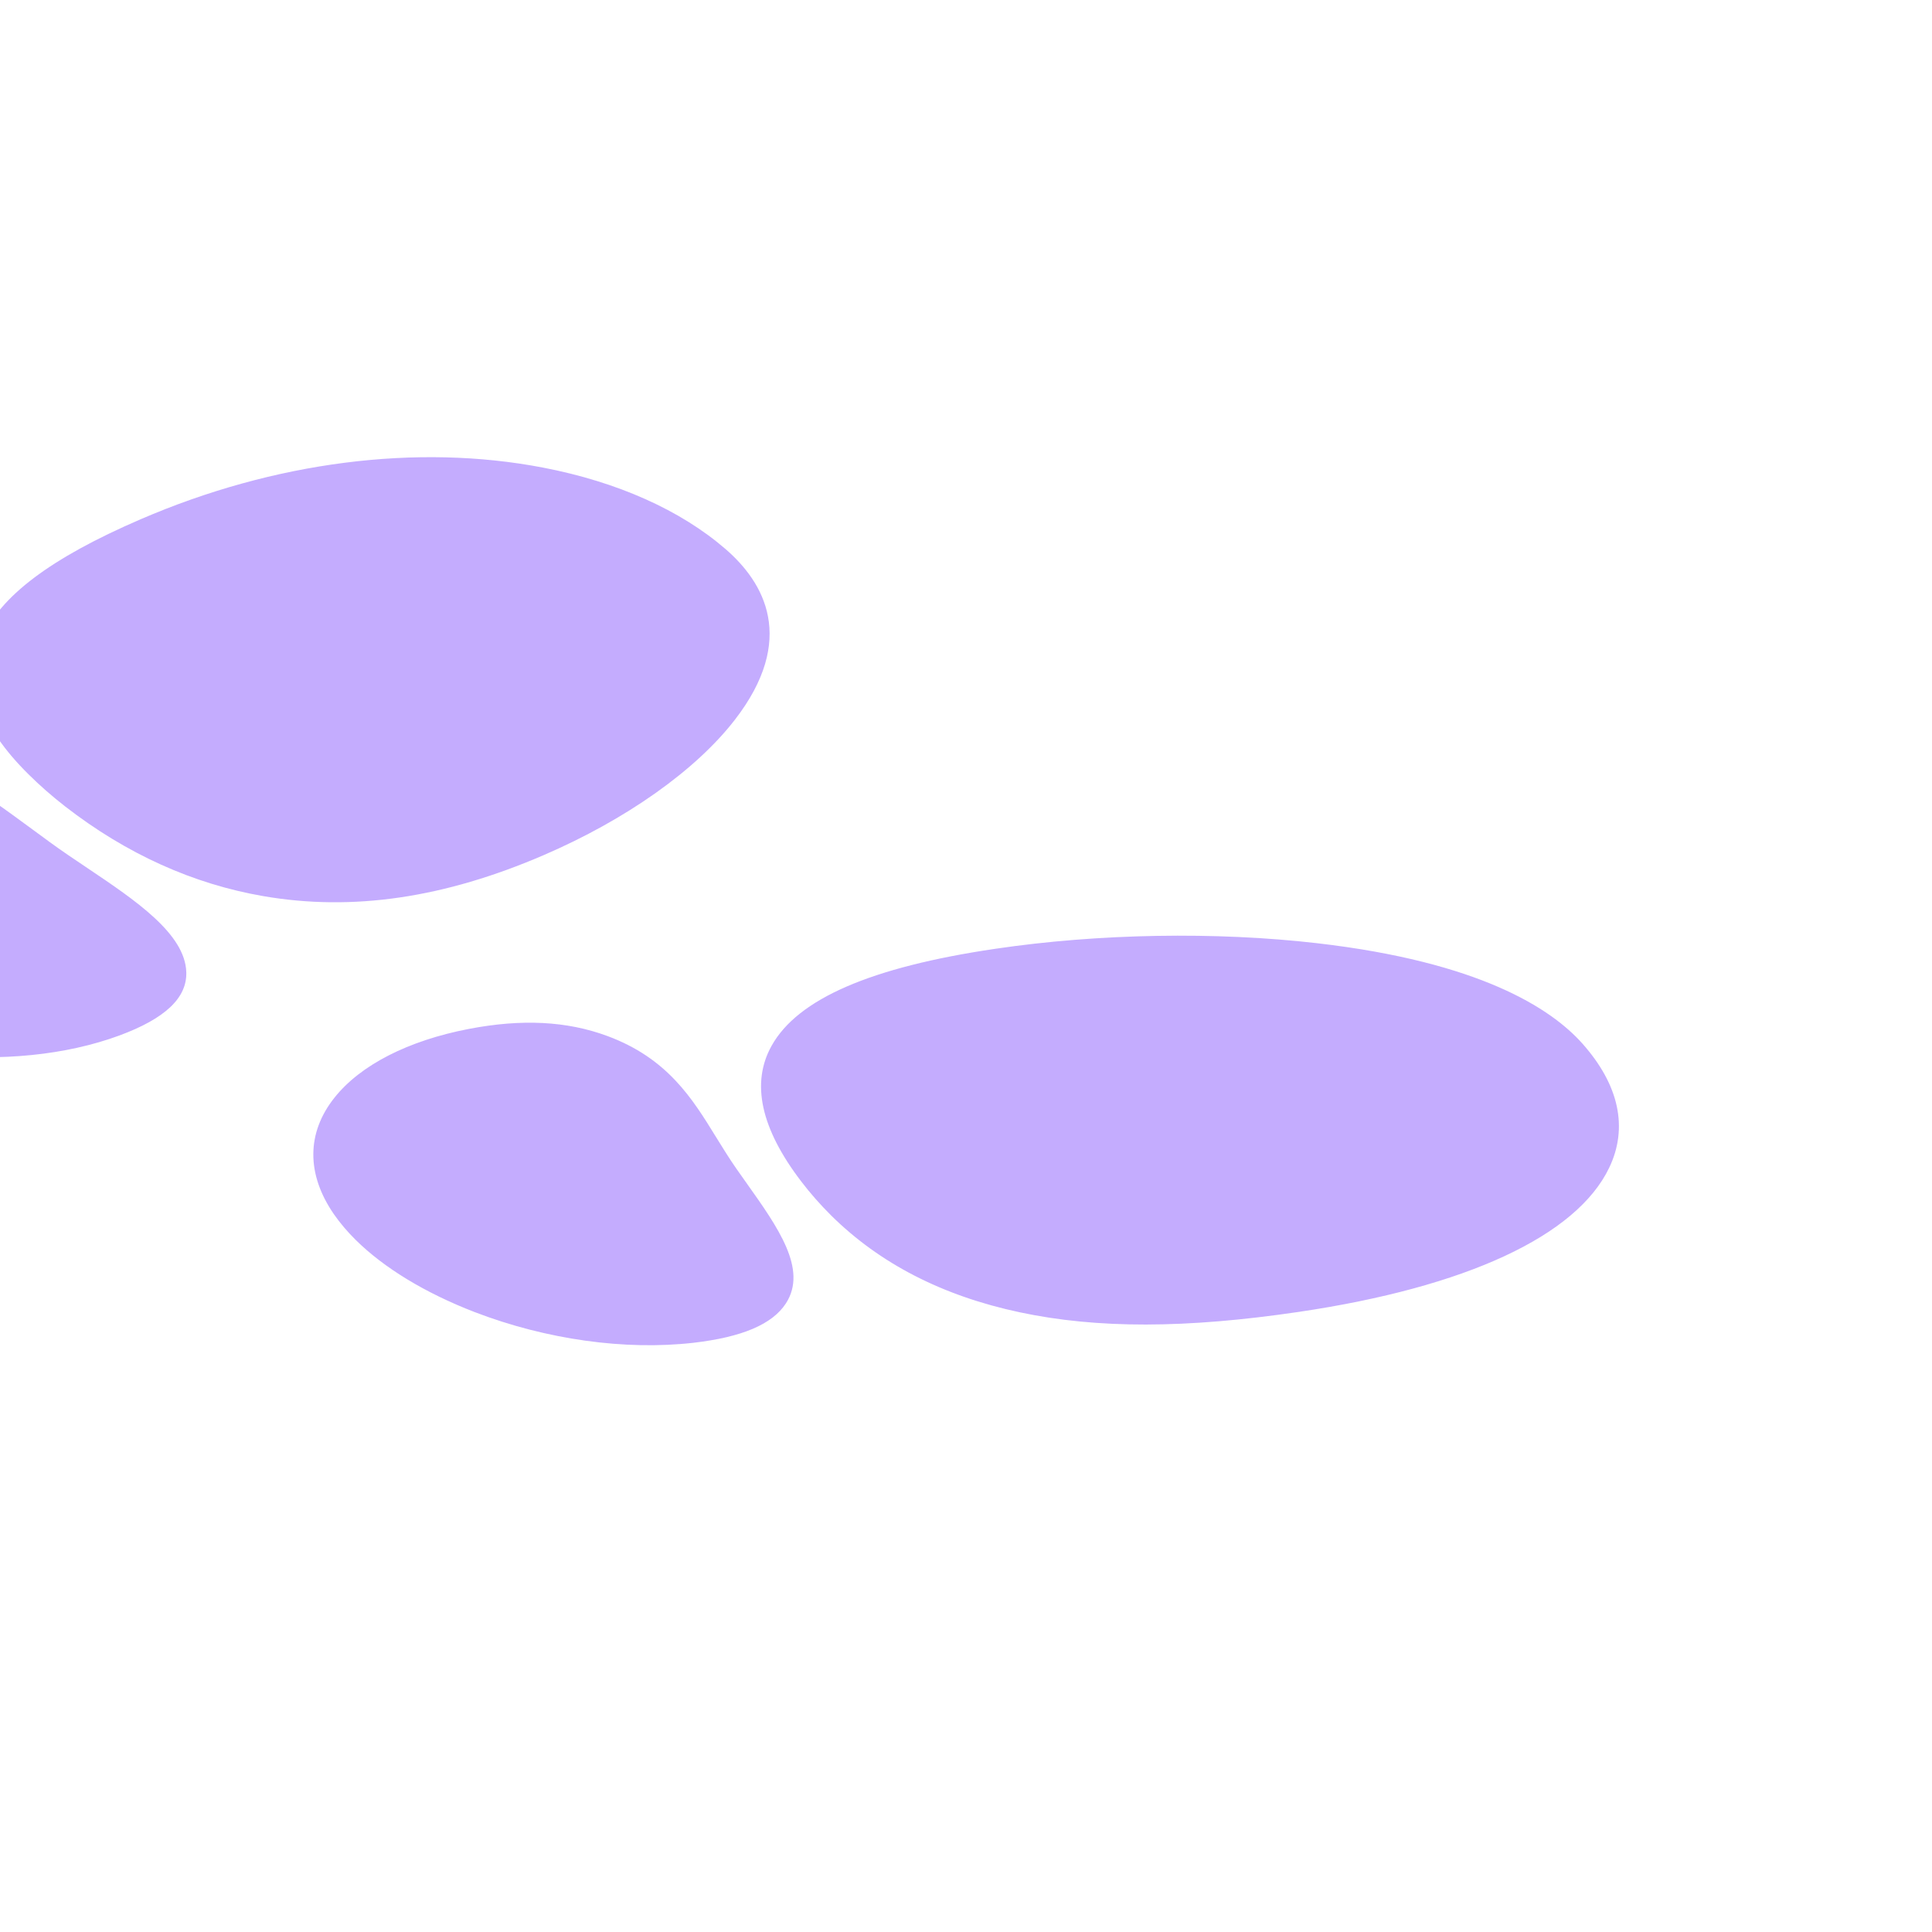 <svg width="52" height="52" viewBox="0 0 52 52" fill="none" xmlns="http://www.w3.org/2000/svg">
<path d="M0.768 20.841C-0.537 19.552 -0.958 18.328 -0.485 17.194C-0.012 16.06 1.349 15.027 3.785 13.976C7.375 12.427 11.223 11.933 14.618 12.586C16.618 12.971 18.316 13.729 19.529 14.779C20.568 15.678 21.454 17.205 19.779 19.373C18.73 20.73 16.855 22.058 14.635 23.015C11.956 24.171 9.49 24.532 7.096 24.121C5.194 23.794 3.4 22.982 1.757 21.708C1.399 21.429 1.069 21.14 0.768 20.841ZM-7.513 25.964C-8.275 25.211 -8.717 24.356 -8.777 23.494C-8.858 22.249 -8.13 21.172 -6.752 20.498C-5.769 20.021 -4.759 19.869 -3.662 20.031C-1.881 20.296 -0.545 21.28 0.87 22.321C1.02 22.431 1.17 22.543 1.325 22.655C1.653 22.895 2.009 23.134 2.354 23.365C3.646 24.233 4.984 25.132 5.014 26.167C5.035 26.86 4.443 27.416 3.209 27.872C1.784 28.397 0.014 28.576 -1.776 28.377C-3.703 28.162 -5.469 27.534 -6.749 26.608C-7.031 26.404 -7.287 26.188 -7.513 25.964ZM22.374 32.718C22.075 32.42 21.805 32.114 21.568 31.802C20.477 30.378 20.207 29.148 20.768 28.147C21.471 26.886 23.437 26.031 26.787 25.537C29.561 25.126 32.721 25.071 35.454 25.387C39.818 25.892 41.744 27.135 42.594 28.092C43.578 29.201 43.827 30.354 43.312 31.429C42.434 33.264 39.468 34.642 34.962 35.309C31.92 35.759 29.531 35.764 27.449 35.321C25.366 34.879 23.679 34.007 22.374 32.718ZM9.574 33.373C9.348 33.149 9.152 32.918 8.988 32.682C8.245 31.607 8.248 30.493 9 29.547C9.698 28.666 10.984 28.008 12.621 27.693C14.043 27.42 15.256 27.481 16.344 27.883C17.966 28.483 18.633 29.564 19.276 30.61C19.449 30.889 19.626 31.177 19.819 31.454L20.09 31.838C20.94 33.035 21.744 34.164 21.154 35.079C20.79 35.642 19.976 35.989 18.666 36.141C16.818 36.351 14.7 36.054 12.773 35.314C11.436 34.797 10.334 34.124 9.574 33.373Z" fill="#6425FE" fill-opacity="0.38"/>
</svg>

